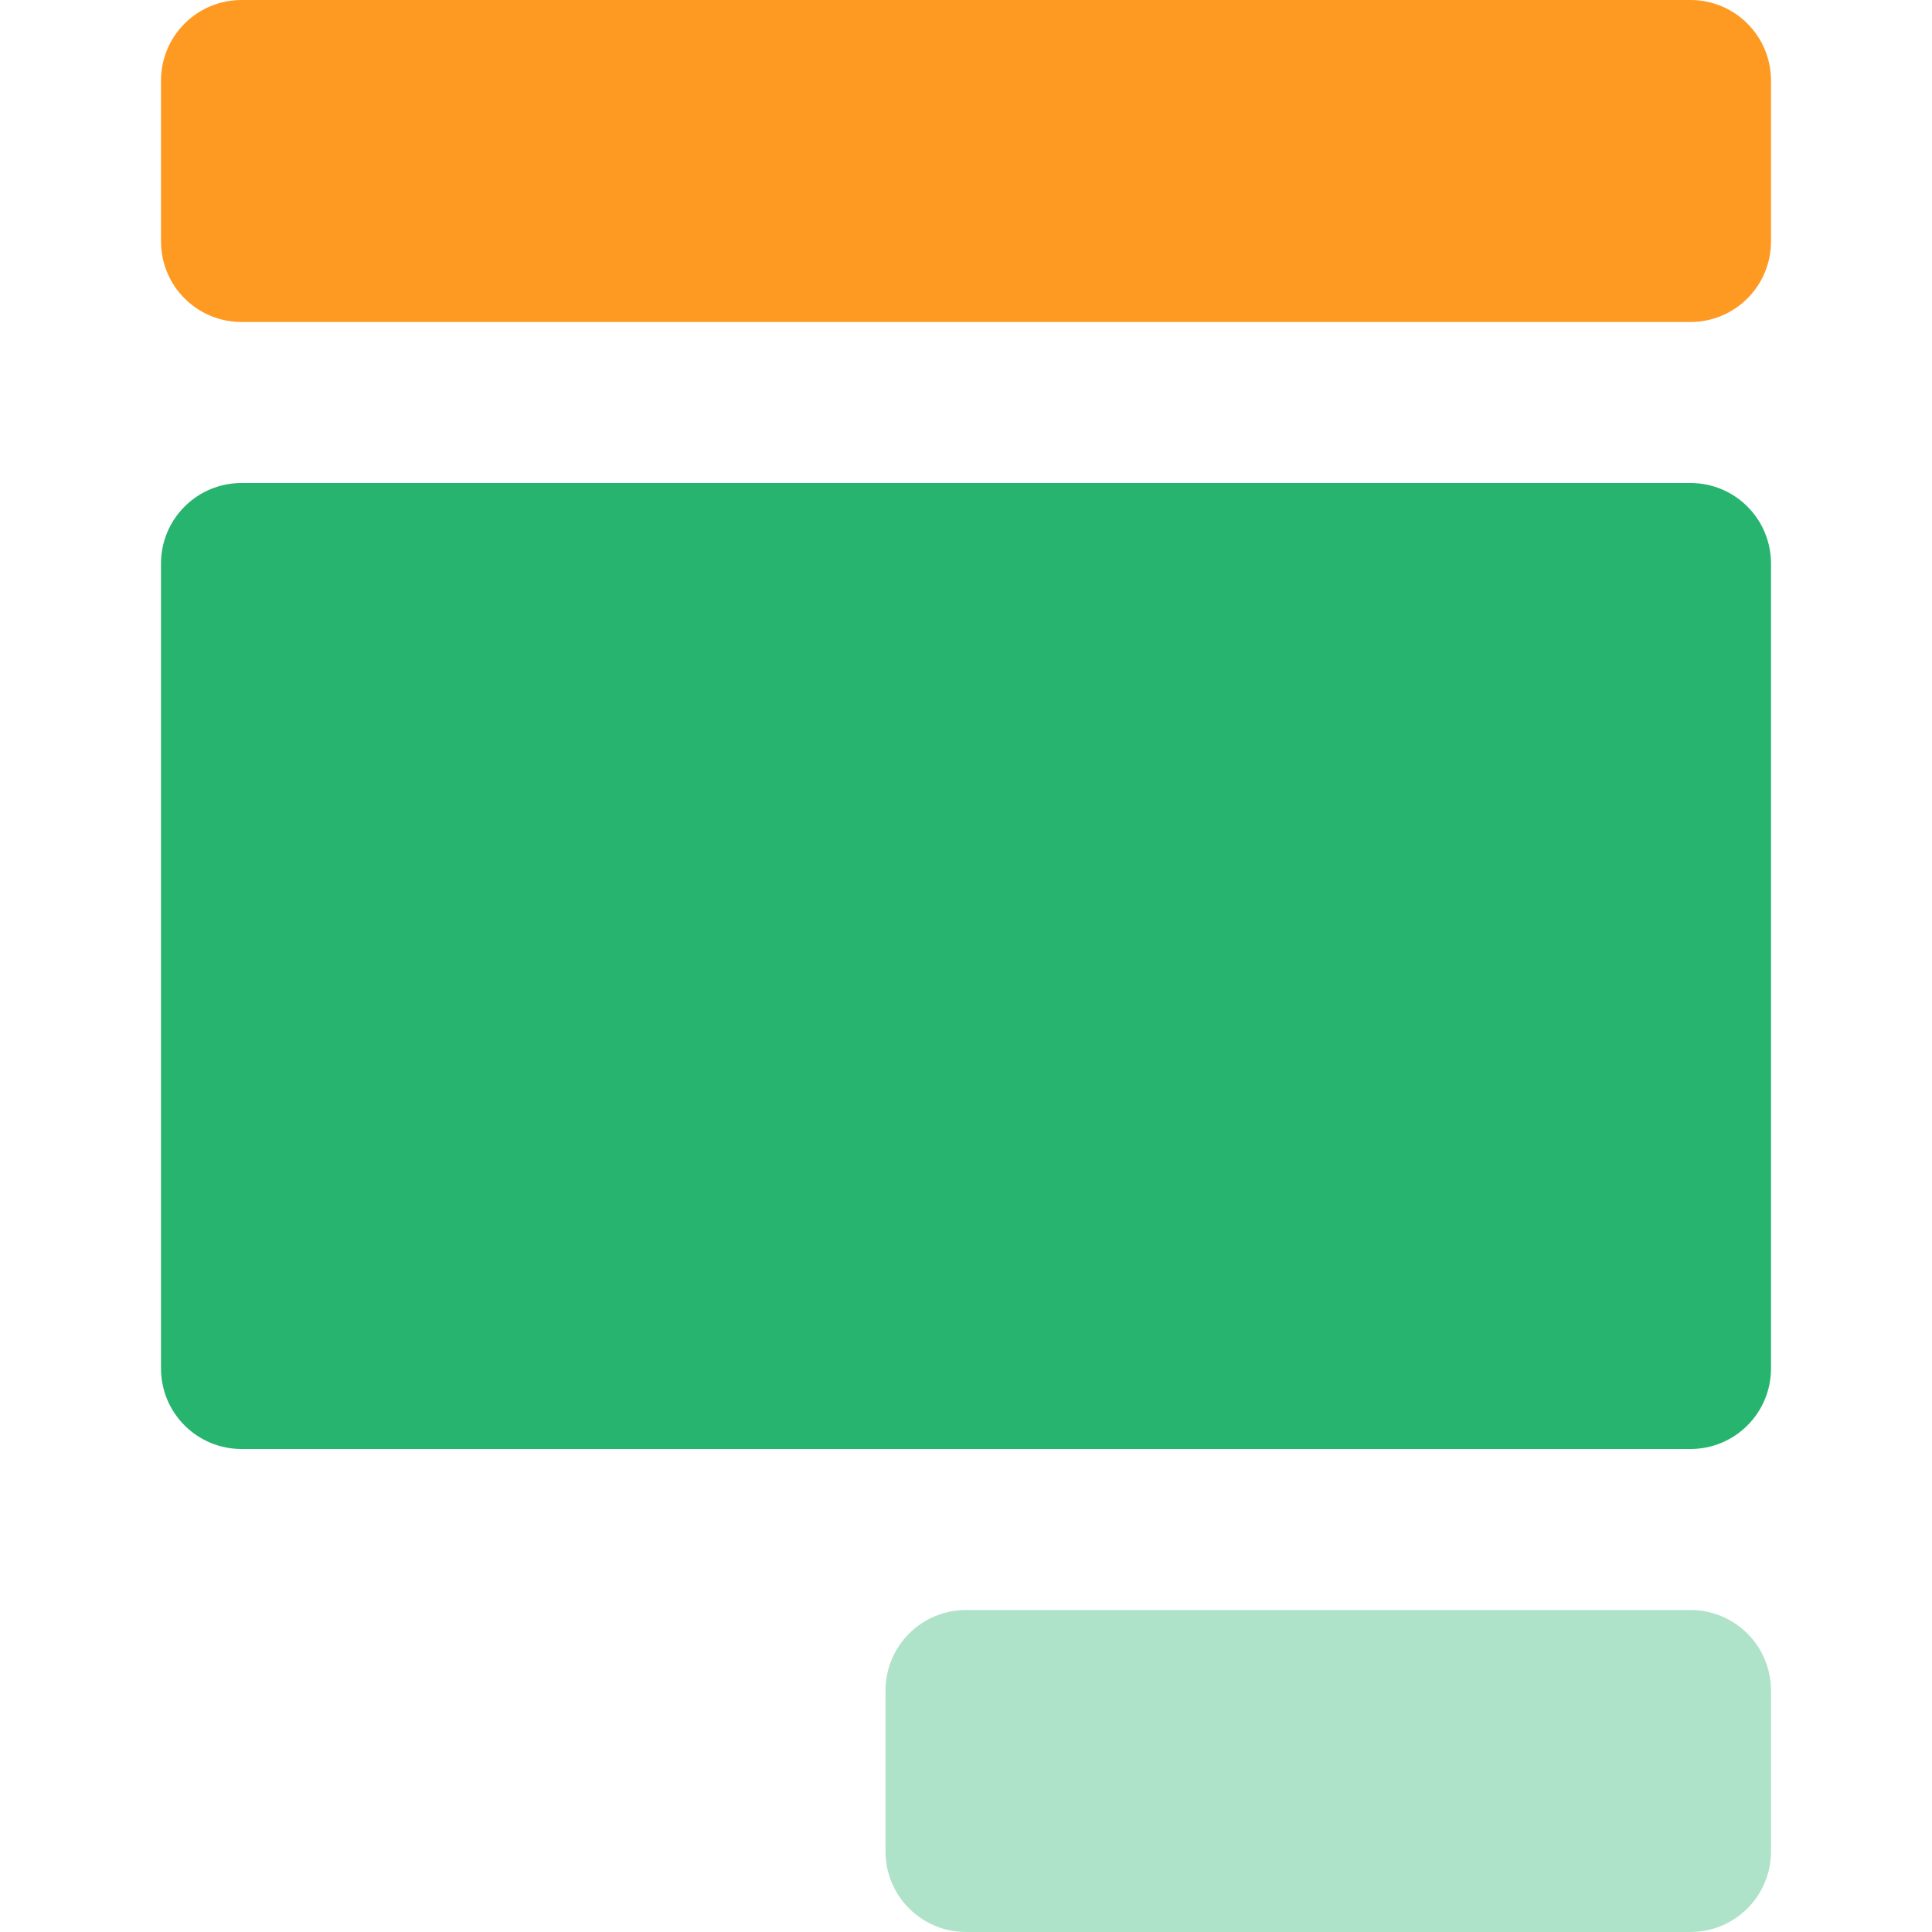 <svg width="24" height="24" viewBox="0 0 24 24" fill="none" xmlns="http://www.w3.org/2000/svg">
<path d="M21 24H12C11.735 24 11.48 23.895 11.293 23.707C11.105 23.52 11 23.265 11 23V21C11 20.735 11.105 20.48 11.293 20.293C11.48 20.105 11.735 20 12 20H21C21.265 20 21.52 20.105 21.707 20.293C21.895 20.48 22 20.735 22 21V23C22 23.265 21.895 23.52 21.707 23.707C21.52 23.895 21.265 24 21 24Z" fill="#AFE3C9"/>
<path d="M21 0H3C2.735 0 2.48 0.105 2.293 0.293C2.105 0.48 2 0.735 2 1V3C2 3.265 2.105 3.52 2.293 3.707C2.48 3.895 2.735 4 3 4H21C21.265 4 21.52 3.895 21.707 3.707C21.895 3.52 22 3.265 22 3V1C22 0.735 21.895 0.48 21.707 0.293C21.52 0.105 21.265 0 21 0Z" fill="#FE9A22"/>
<path d="M21 6H3C2.735 6 2.48 6.105 2.293 6.293C2.105 6.48 2 6.735 2 7V17C2 17.265 2.105 17.52 2.293 17.707C2.48 17.895 2.735 18 3 18H21C21.265 18 21.52 17.895 21.707 17.707C21.895 17.52 22 17.265 22 17V7C22 6.735 21.895 6.48 21.707 6.293C21.52 6.105 21.265 6 21 6Z" fill="#27B46E"/>
</svg>
